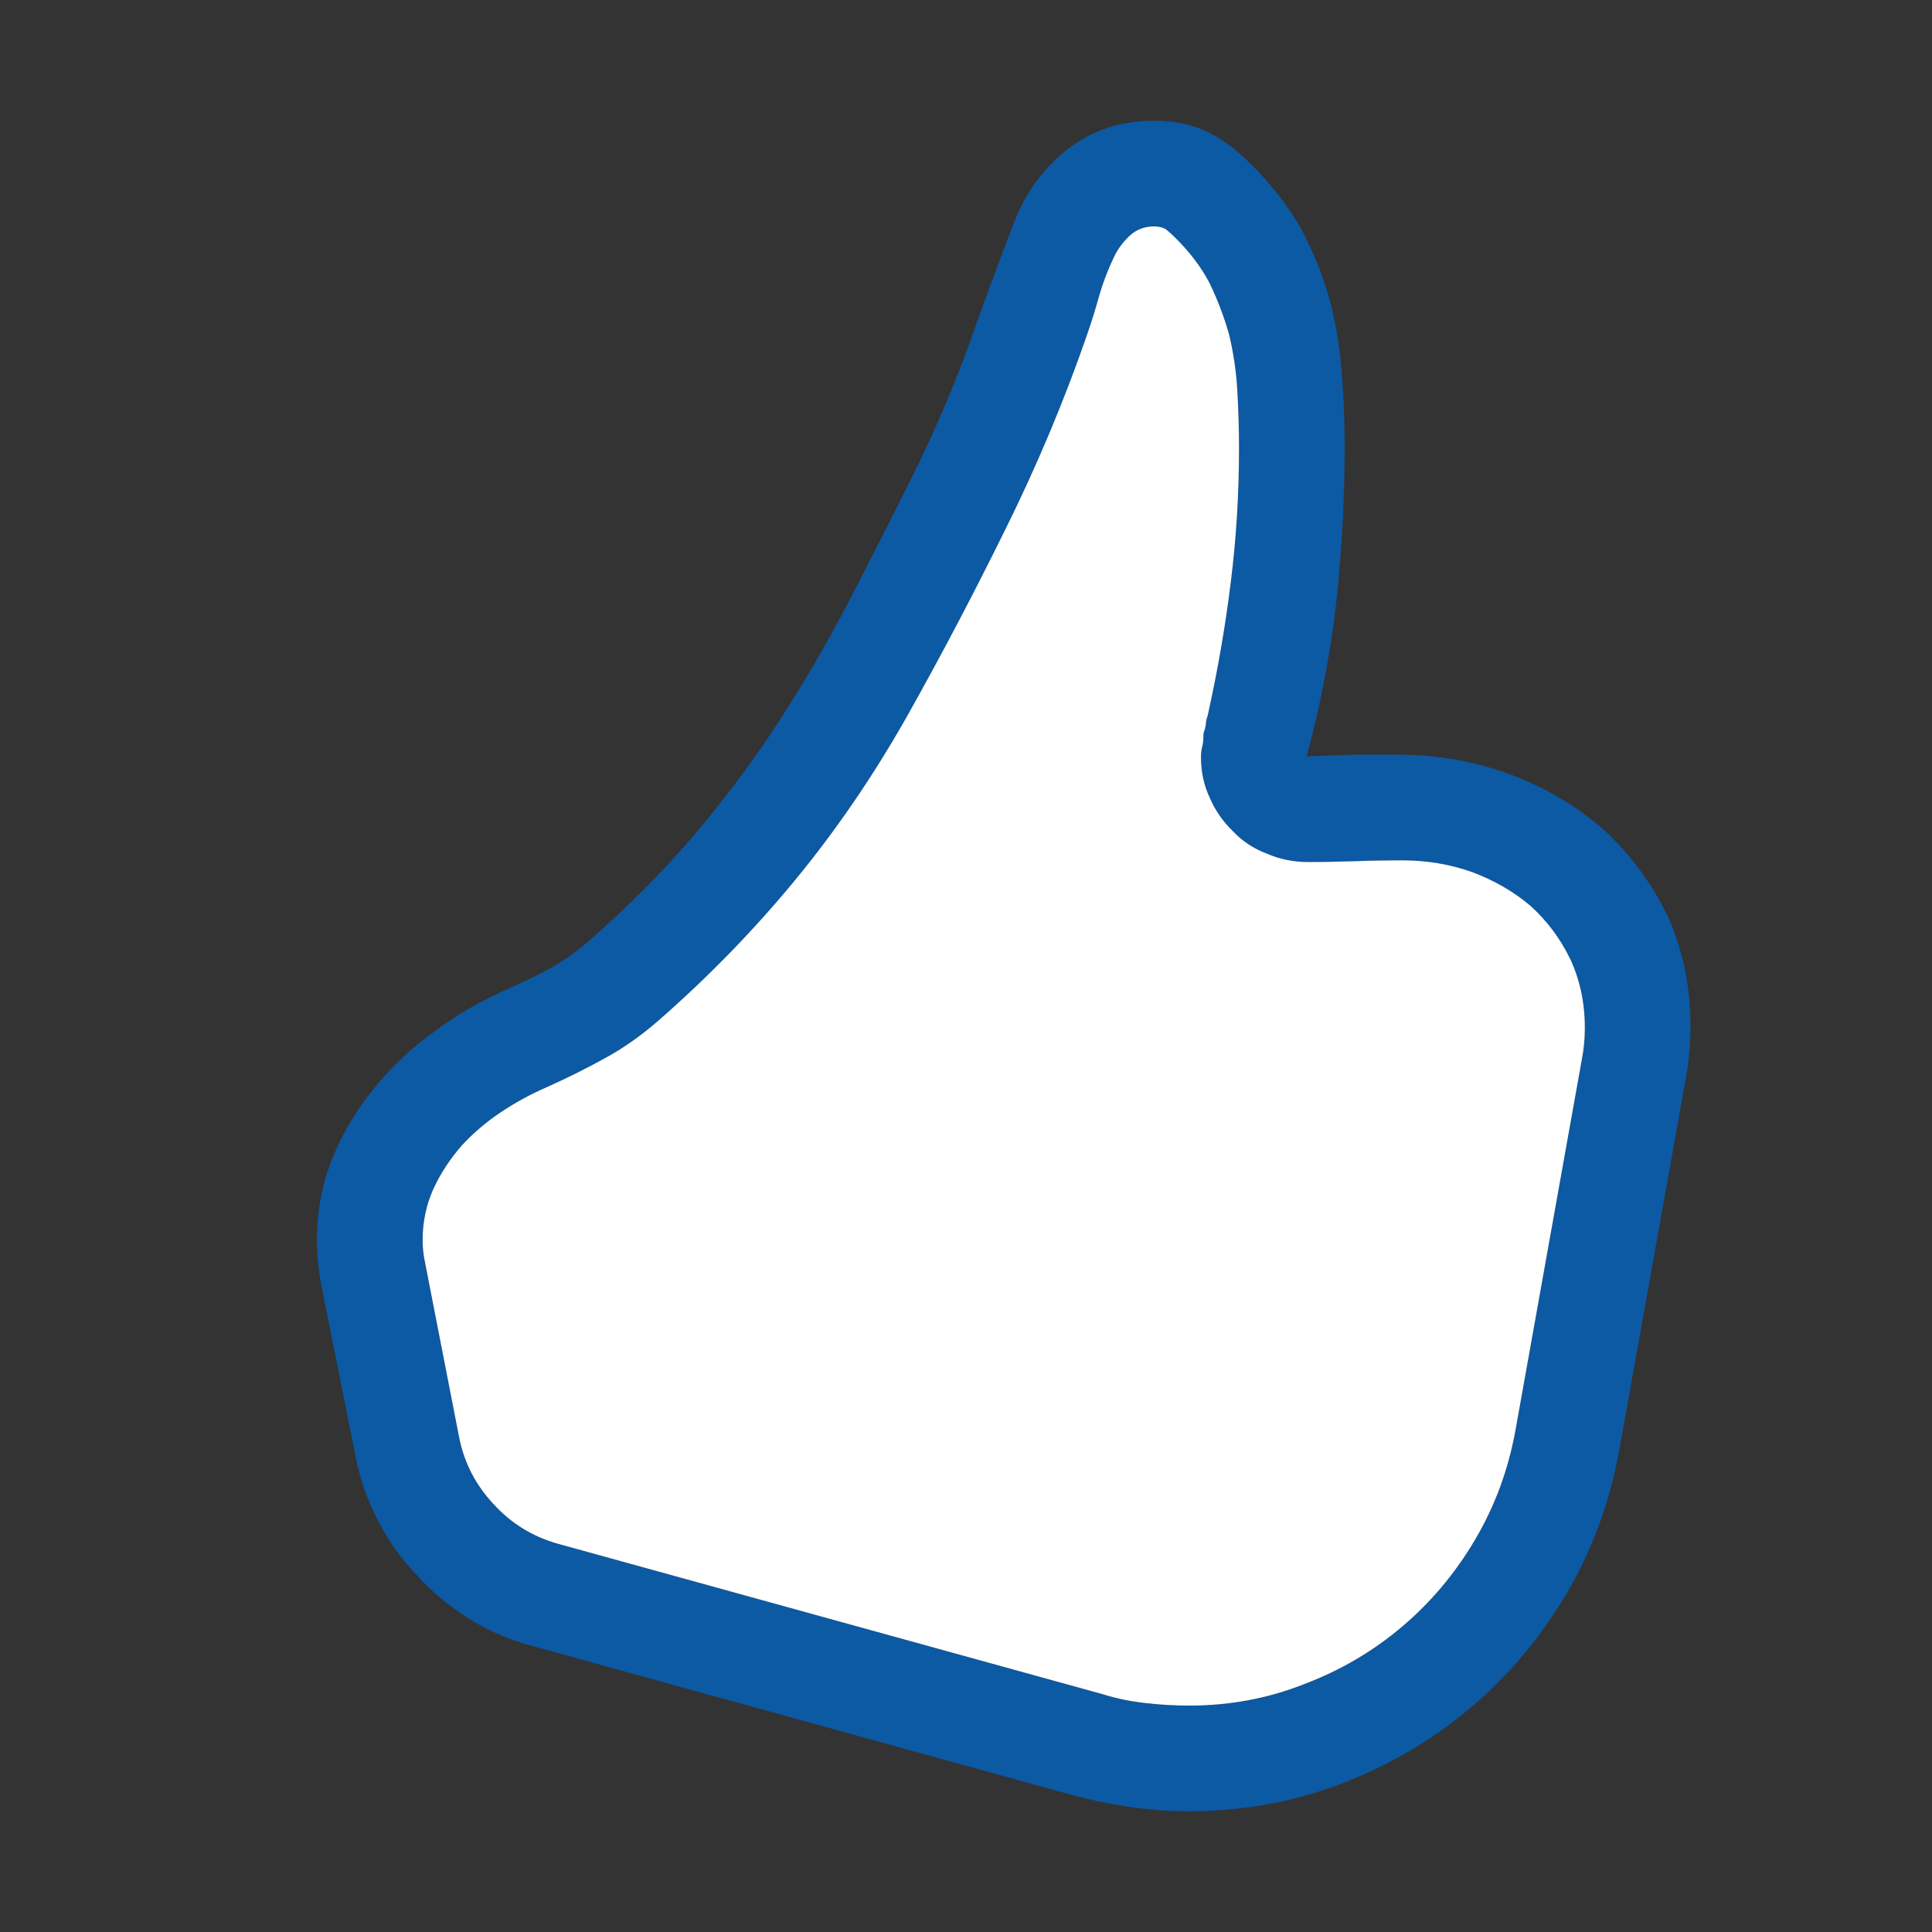 <svg viewBox="0 0 16 16" fill="none" xmlns="http://www.w3.org/2000/svg">
<rect x="0" y="0" width="16" height="16" fill="#333333" stroke="none"/>
<path d="M11.136 3.693C11.136 4.126 11.113 4.557 11.067 4.985C11.017 5.418 10.935 5.844 10.821 6.264C10.949 6.259 11.076 6.255 11.204 6.25C11.327 6.25 11.453 6.25 11.58 6.25C11.904 6.25 12.213 6.305 12.51 6.414C12.801 6.523 13.059 6.676 13.282 6.872C13.501 7.073 13.676 7.31 13.809 7.583C13.936 7.861 14 8.169 14 8.506C14 8.652 13.986 8.798 13.959 8.943L13.412 11.999C13.335 12.432 13.189 12.831 12.975 13.195C12.756 13.565 12.489 13.881 12.175 14.146C11.856 14.414 11.498 14.624 11.102 14.774C10.705 14.925 10.286 15 9.844 15C9.684 15 9.525 14.989 9.365 14.966C9.206 14.943 9.049 14.911 8.894 14.87L4.389 13.626C4.206 13.576 4.035 13.501 3.876 13.4C3.716 13.3 3.575 13.182 3.452 13.045C3.325 12.913 3.217 12.762 3.131 12.594C3.044 12.43 2.983 12.254 2.946 12.067L2.659 10.632C2.636 10.504 2.625 10.383 2.625 10.27C2.625 10.028 2.668 9.8 2.755 9.586C2.841 9.376 2.958 9.183 3.104 9.005C3.249 8.827 3.418 8.67 3.609 8.533C3.796 8.396 3.994 8.283 4.204 8.191C4.327 8.137 4.443 8.08 4.553 8.021C4.662 7.961 4.769 7.886 4.874 7.795C5.207 7.503 5.501 7.207 5.756 6.906C6.011 6.605 6.243 6.293 6.453 5.97C6.663 5.646 6.859 5.309 7.041 4.958C7.223 4.607 7.41 4.238 7.602 3.851C7.761 3.522 7.902 3.19 8.025 2.853C8.144 2.515 8.269 2.176 8.401 1.834C8.497 1.588 8.645 1.387 8.846 1.232C9.046 1.077 9.283 1 9.557 1C9.721 1 9.867 1.03 9.994 1.089C10.117 1.148 10.238 1.237 10.356 1.355C10.521 1.52 10.655 1.69 10.76 1.868C10.86 2.05 10.94 2.24 10.999 2.436C11.054 2.632 11.09 2.834 11.108 3.044C11.127 3.254 11.136 3.47 11.136 3.693ZM3.5 10.27C3.5 10.333 3.507 10.397 3.521 10.461L3.801 11.896C3.842 12.111 3.938 12.297 4.088 12.457C4.234 12.617 4.411 12.726 4.621 12.785L9.126 14.029C9.244 14.066 9.365 14.091 9.488 14.104C9.607 14.118 9.728 14.125 9.851 14.125C10.183 14.125 10.5 14.066 10.801 13.947C11.102 13.833 11.373 13.674 11.614 13.469C11.851 13.268 12.052 13.029 12.216 12.751C12.38 12.473 12.492 12.17 12.551 11.842L13.098 8.786C13.107 8.741 13.114 8.695 13.118 8.649C13.123 8.604 13.125 8.558 13.125 8.513C13.125 8.303 13.084 8.112 13.002 7.938C12.92 7.77 12.81 7.624 12.674 7.501C12.533 7.382 12.371 7.289 12.188 7.221C12.006 7.157 11.815 7.125 11.614 7.125C11.482 7.125 11.352 7.127 11.225 7.132C11.097 7.136 10.967 7.139 10.835 7.139C10.712 7.139 10.598 7.116 10.493 7.07C10.384 7.029 10.29 6.968 10.213 6.886C10.131 6.808 10.067 6.717 10.021 6.612C9.971 6.507 9.946 6.394 9.946 6.271C9.946 6.234 9.951 6.2 9.96 6.168C9.965 6.141 9.967 6.109 9.967 6.072C9.976 6.049 9.983 6.024 9.987 5.997C9.987 5.974 9.992 5.952 10.001 5.929C10.083 5.56 10.147 5.193 10.192 4.828C10.238 4.464 10.261 4.092 10.261 3.714C10.261 3.554 10.256 3.395 10.247 3.235C10.238 3.076 10.215 2.921 10.179 2.771C10.138 2.625 10.083 2.481 10.015 2.34C9.942 2.203 9.844 2.076 9.721 1.957C9.698 1.934 9.675 1.914 9.652 1.896C9.625 1.882 9.593 1.875 9.557 1.875C9.479 1.875 9.413 1.9 9.358 1.95C9.304 2 9.26 2.057 9.229 2.121C9.178 2.226 9.137 2.333 9.105 2.442C9.074 2.556 9.039 2.666 9.003 2.771C8.812 3.322 8.586 3.86 8.326 4.384C8.066 4.912 7.793 5.432 7.506 5.942C7.232 6.425 6.927 6.872 6.59 7.282C6.253 7.692 5.877 8.08 5.462 8.444C5.316 8.572 5.168 8.677 5.018 8.759C4.863 8.845 4.699 8.927 4.525 9.005C4.398 9.06 4.272 9.128 4.149 9.21C4.026 9.292 3.917 9.385 3.821 9.49C3.726 9.6 3.648 9.718 3.589 9.846C3.53 9.978 3.5 10.119 3.5 10.27Z" fill="#0C59A4"/>
<path d="M3.5 10.27C3.5 10.333 3.507 10.397 3.521 10.461L3.801 11.896C3.842 12.111 3.938 12.297 4.088 12.457C4.234 12.617 4.411 12.726 4.621 12.785L9.126 14.029C9.244 14.066 9.365 14.091 9.488 14.104C9.607 14.118 9.728 14.125 9.851 14.125C10.183 14.125 10.5 14.066 10.801 13.947C11.102 13.833 11.373 13.674 11.614 13.469C11.851 13.268 12.052 13.029 12.216 12.751C12.38 12.473 12.492 12.17 12.551 11.842L13.098 8.786C13.107 8.741 13.114 8.695 13.118 8.649C13.123 8.604 13.125 8.558 13.125 8.513C13.125 8.303 13.084 8.112 13.002 7.938C12.92 7.77 12.81 7.624 12.674 7.501C12.533 7.382 12.371 7.289 12.188 7.221C12.006 7.157 11.815 7.125 11.614 7.125C11.482 7.125 11.352 7.127 11.225 7.132C11.097 7.136 10.967 7.139 10.835 7.139C10.712 7.139 10.598 7.116 10.493 7.07C10.384 7.029 10.29 6.968 10.213 6.886C10.131 6.808 10.067 6.717 10.021 6.612C9.971 6.507 9.946 6.394 9.946 6.271C9.946 6.234 9.951 6.2 9.96 6.168C9.965 6.141 9.967 6.109 9.967 6.072C9.976 6.049 9.983 6.024 9.987 5.997C9.987 5.974 9.992 5.952 10.001 5.929C10.083 5.56 10.147 5.193 10.192 4.828C10.238 4.464 10.261 4.092 10.261 3.714C10.261 3.554 10.256 3.395 10.247 3.235C10.238 3.076 10.215 2.921 10.179 2.771C10.138 2.625 10.083 2.481 10.015 2.34C9.942 2.203 9.844 2.076 9.721 1.957C9.698 1.934 9.675 1.914 9.652 1.896C9.625 1.882 9.593 1.875 9.557 1.875C9.479 1.875 9.413 1.9 9.358 1.95C9.304 2 9.26 2.057 9.229 2.121C9.178 2.226 9.137 2.333 9.105 2.442C9.074 2.556 9.039 2.666 9.003 2.771C8.812 3.322 8.586 3.86 8.326 4.384C8.066 4.912 7.793 5.432 7.506 5.942C7.232 6.425 6.927 6.872 6.59 7.282C6.253 7.692 5.877 8.08 5.462 8.444C5.316 8.572 5.168 8.677 5.018 8.759C4.863 8.845 4.699 8.927 4.525 9.005C4.398 9.06 4.272 9.128 4.149 9.21C4.026 9.292 3.917 9.385 3.821 9.49C3.726 9.6 3.648 9.718 3.589 9.846C3.53 9.978 3.5 10.119 3.5 10.27Z" fill="white"/>
</svg>
